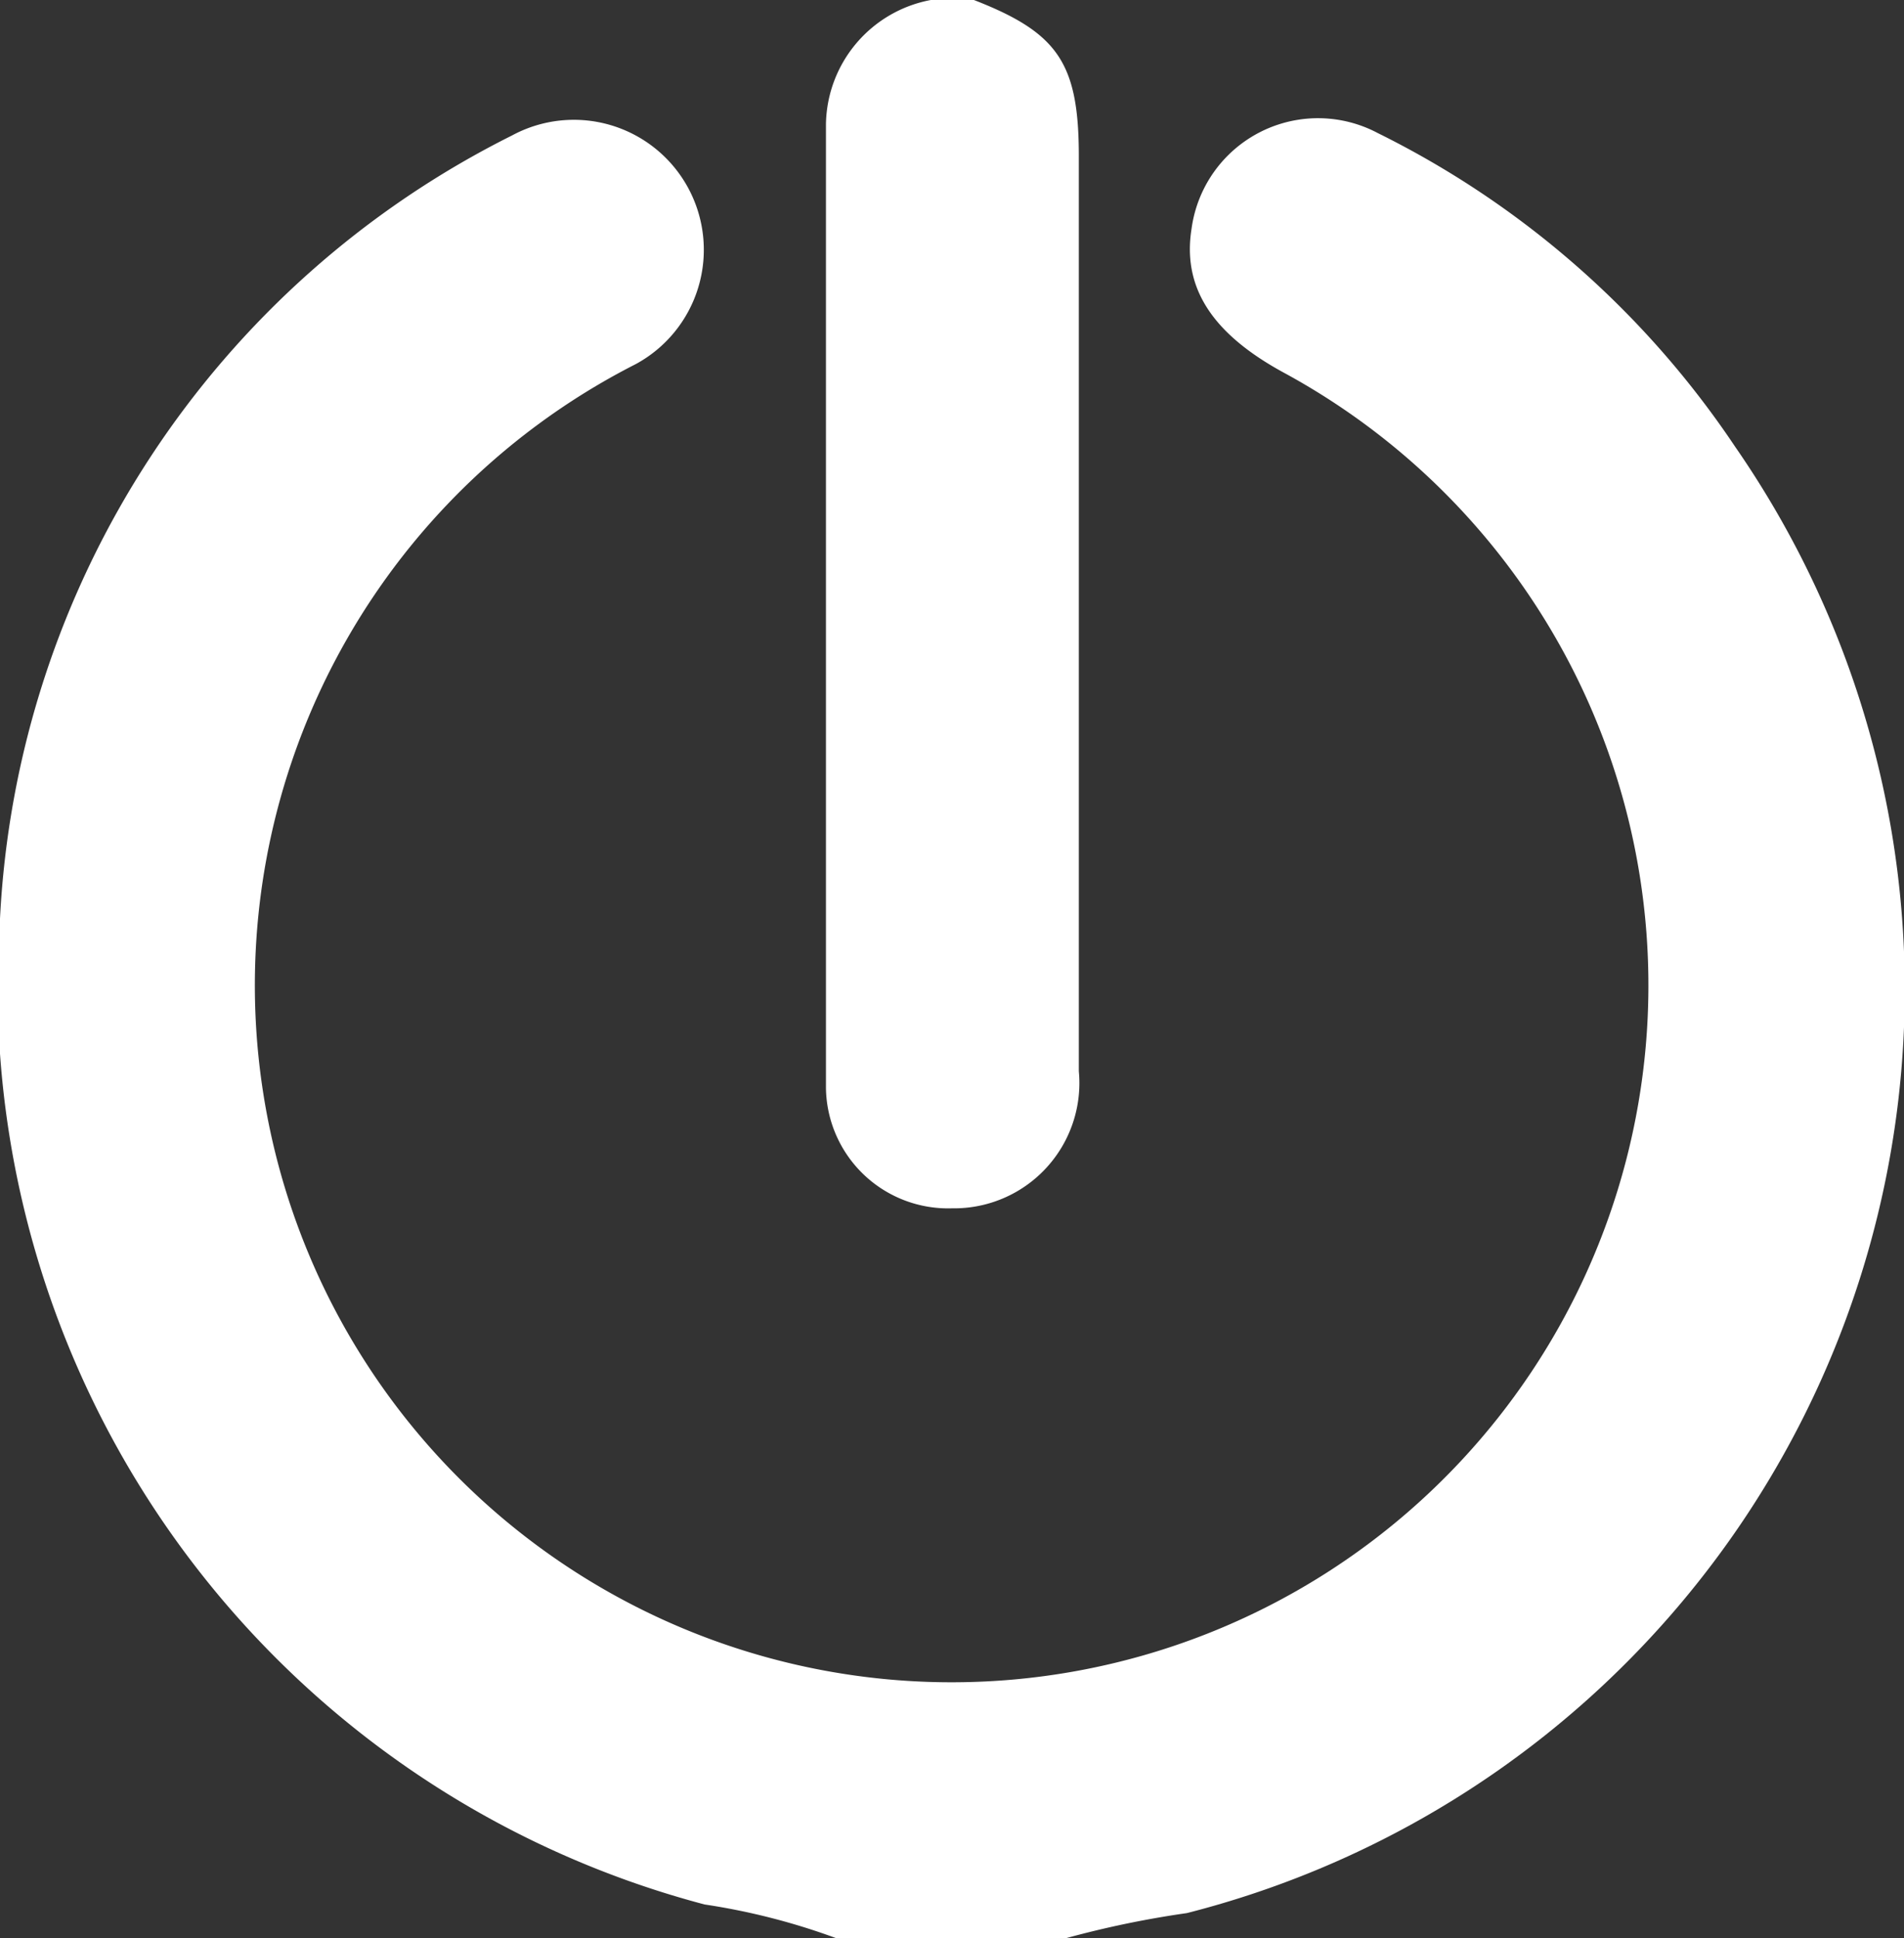 <svg id="Layer_1" data-name="Layer 1" xmlns="http://www.w3.org/2000/svg" viewBox="0 0 24.32 24.75"><rect x="0" y="0" width="24.32" height="24.75" fill="#333333" stroke="none"/><defs><style>.cls-1{fill:#fff;}</style></defs><title>Layout Tool check keyword</title><path class="cls-1" d="M10.68,24.75A8.49,8.49,0,0,0,9,24.32,12.13,12.13,0,0,1,0,11.73a11.84,11.84,0,0,1,6.54-10A1.63,1.63,0,1,1,8.12,4.65a8.9,8.9,0,1,0,8.28.11c-.92-.5-1.3-1.09-1.18-1.84A1.63,1.63,0,0,1,17.6,1.7a11.76,11.76,0,0,1,4.56,4,12.17,12.17,0,0,1-7,18.73,12.53,12.53,0,0,0-1.72.37Z"/><path class="cls-1" d="M12.44,0c1.08.42,1.34.81,1.34,2V13.68a1.6,1.6,0,0,1-1.62,1.75,1.56,1.56,0,0,1-1.61-1.53q0-6.17,0-12.32A1.64,1.64,0,0,1,11.89,0Z"/></svg>